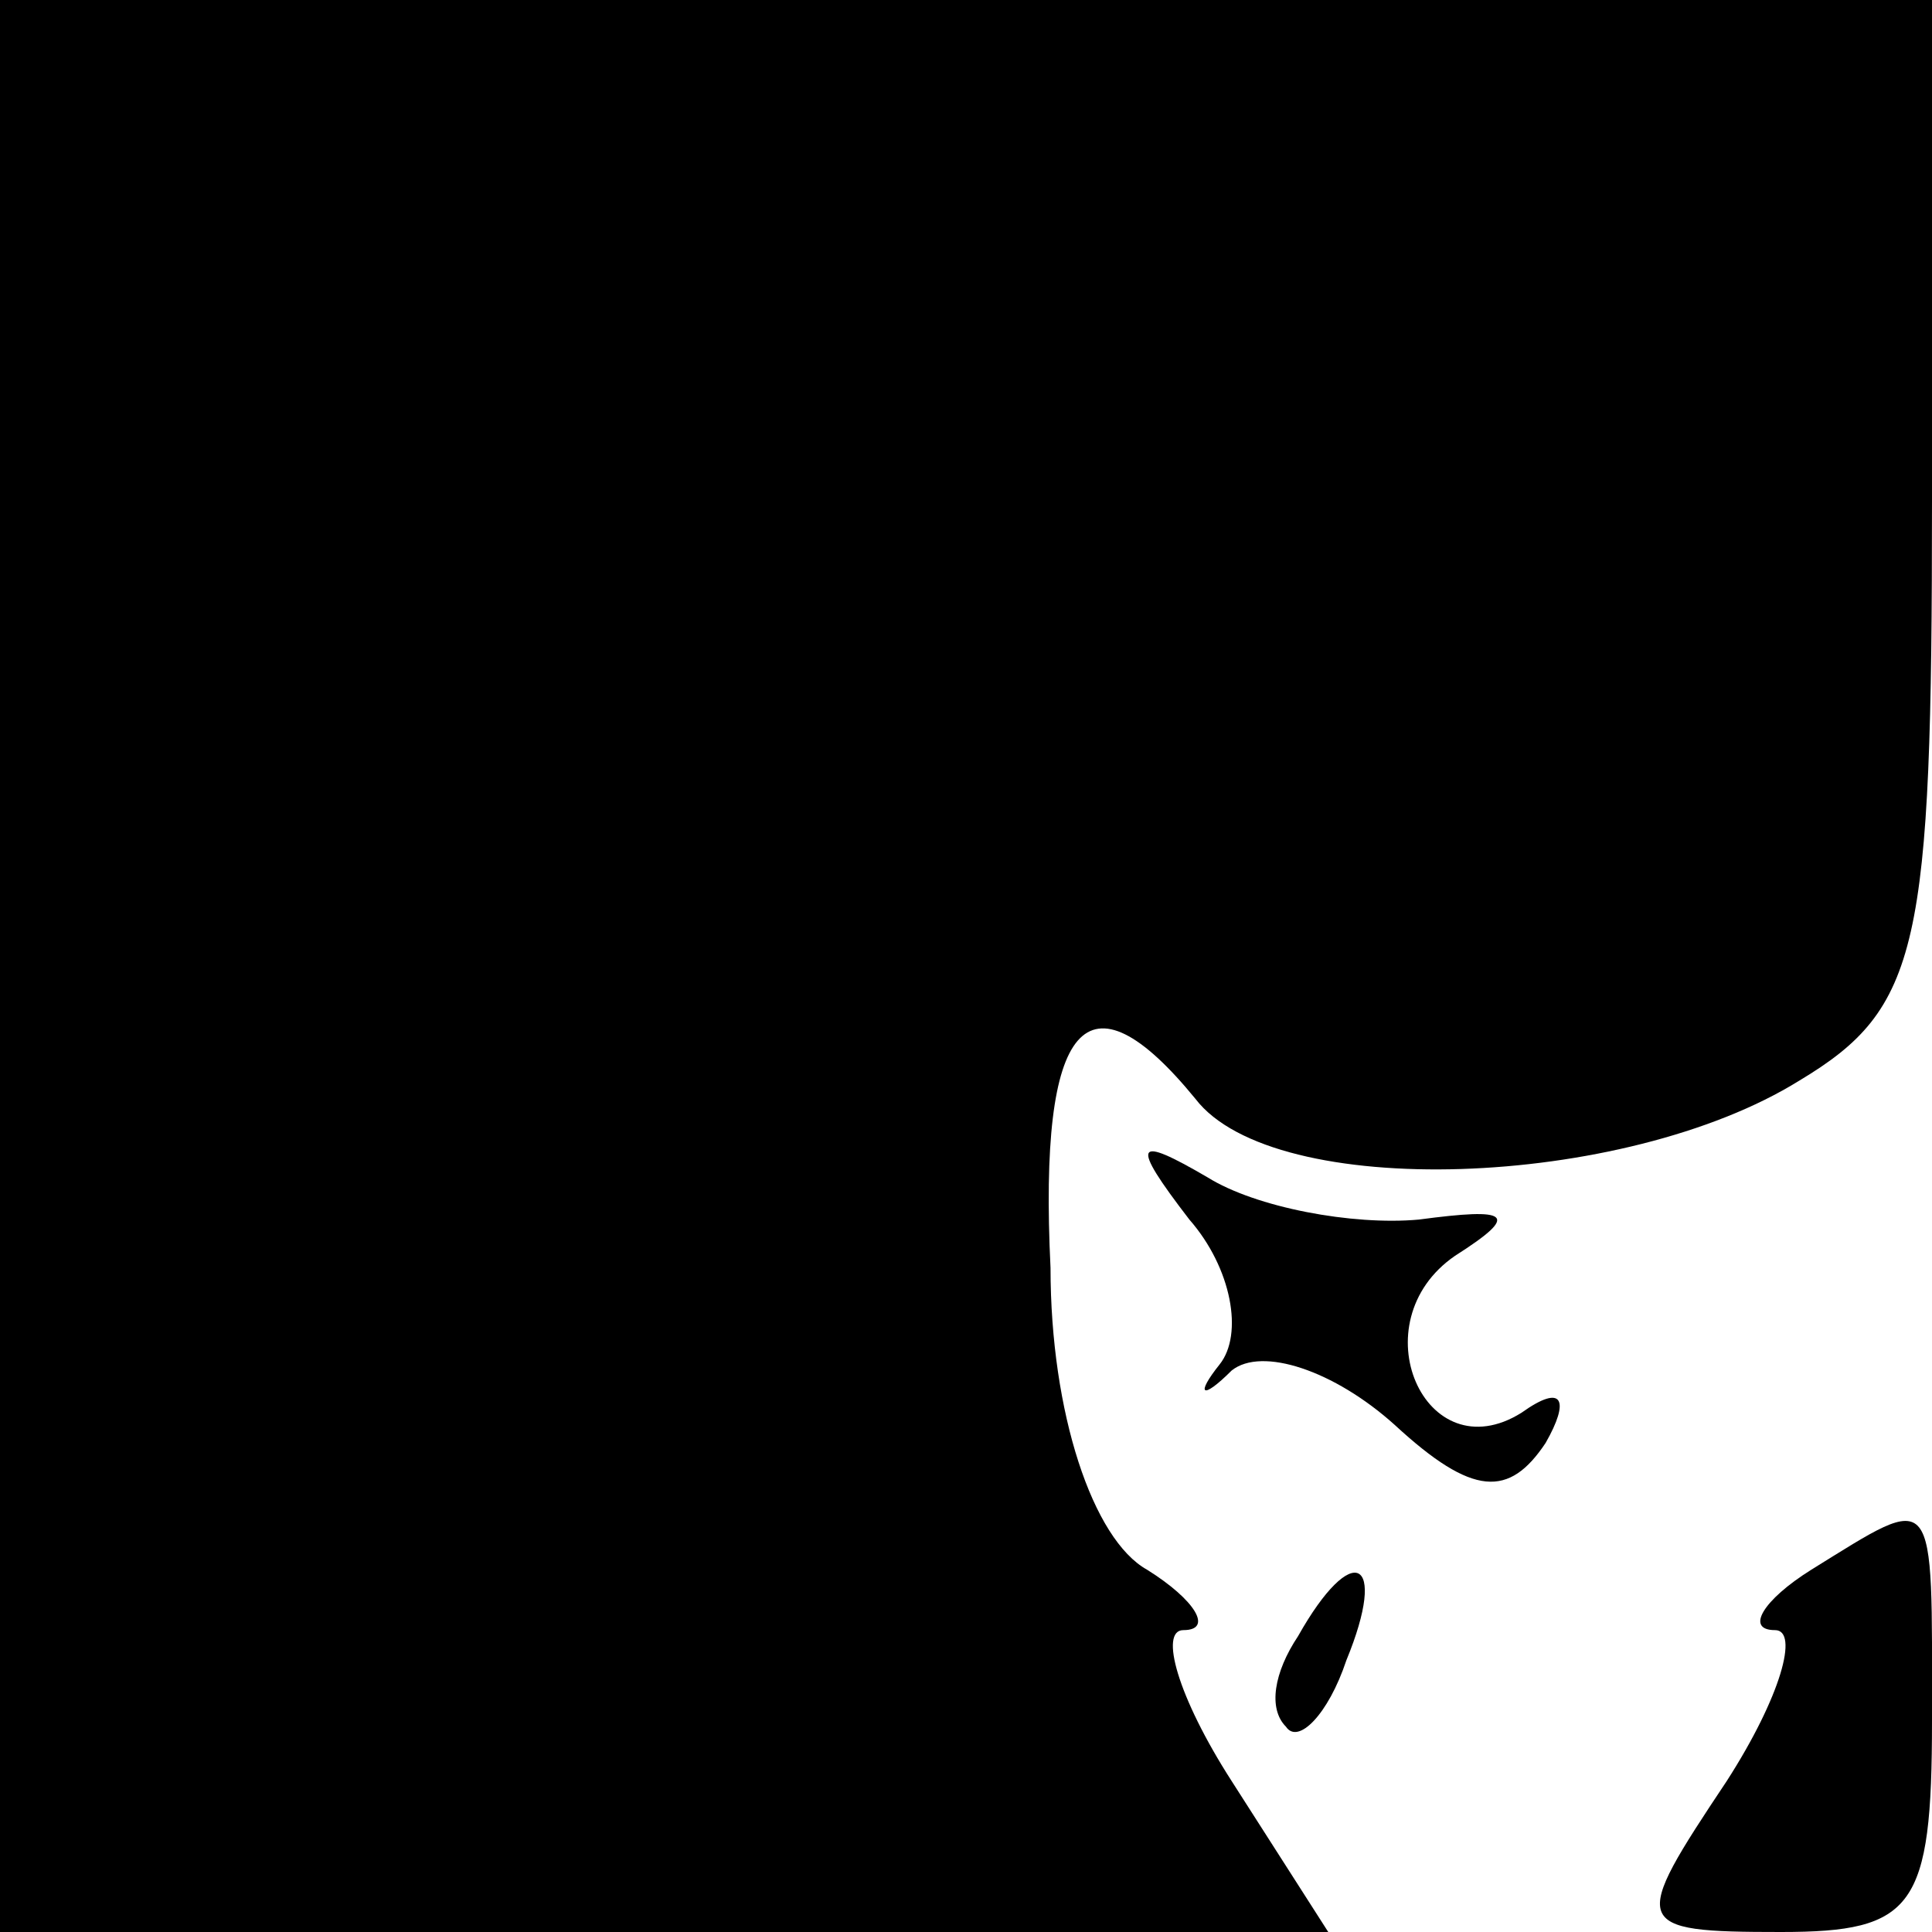 <?xml version="1.0" standalone="no"?>
<!DOCTYPE svg PUBLIC "-//W3C//DTD SVG 20010904//EN"
 "http://www.w3.org/TR/2001/REC-SVG-20010904/DTD/svg10.dtd">
<svg version="1.0" xmlns="http://www.w3.org/2000/svg"
 width="32pt" height="32pt" viewBox="0 0 32 32"
 preserveAspectRatio="xMidYMid meet">
<g transform="translate(0,32) scale(0.1,-0.1)"
fill="#000000" stroke="none">
<path fill="#000000" stroke="none" d="M0 160 l0 -160 110 0 110 0 -16 25 c-9
14 -12 25 -8 25 5 0 2 5 -6 10 -9 5 -16 26 -16 50 -2 41 6 50 24 28 13 -17 71
-15 100 3 20 12 22 22 22 96 l0 83 -160 0 -160 0 0 -160z"/>
<path fill="#000000" stroke="none" d="M197 118 c7 -8 9 -19 5 -24 -4 -5 -3
-6 2 -1 5 4 17 0 27 -9 13 -12 19 -12 25 -3 4 7 3 10 -4 5 -16 -10 -27 15 -11
26 11 7 9 8 -6 6 -11 -1 -27 2 -35 7 -12 7 -13 6 -3 -7z"/>
<path fill="#000000" stroke="none" d="M300 60 c-8 -5 -11 -10 -6 -10 4 0 1
-11 -8 -25 -16 -24 -16 -25 9 -25 22 0 25 4 25 35 0 39 1 38 -20 25z"/>
<path fill="#000000" stroke="none" d="M215 49 c-4 -6 -5 -12 -2 -15 2 -3 7 2
10 11 7 17 1 20 -8 4z"/>
</g>
</svg>
